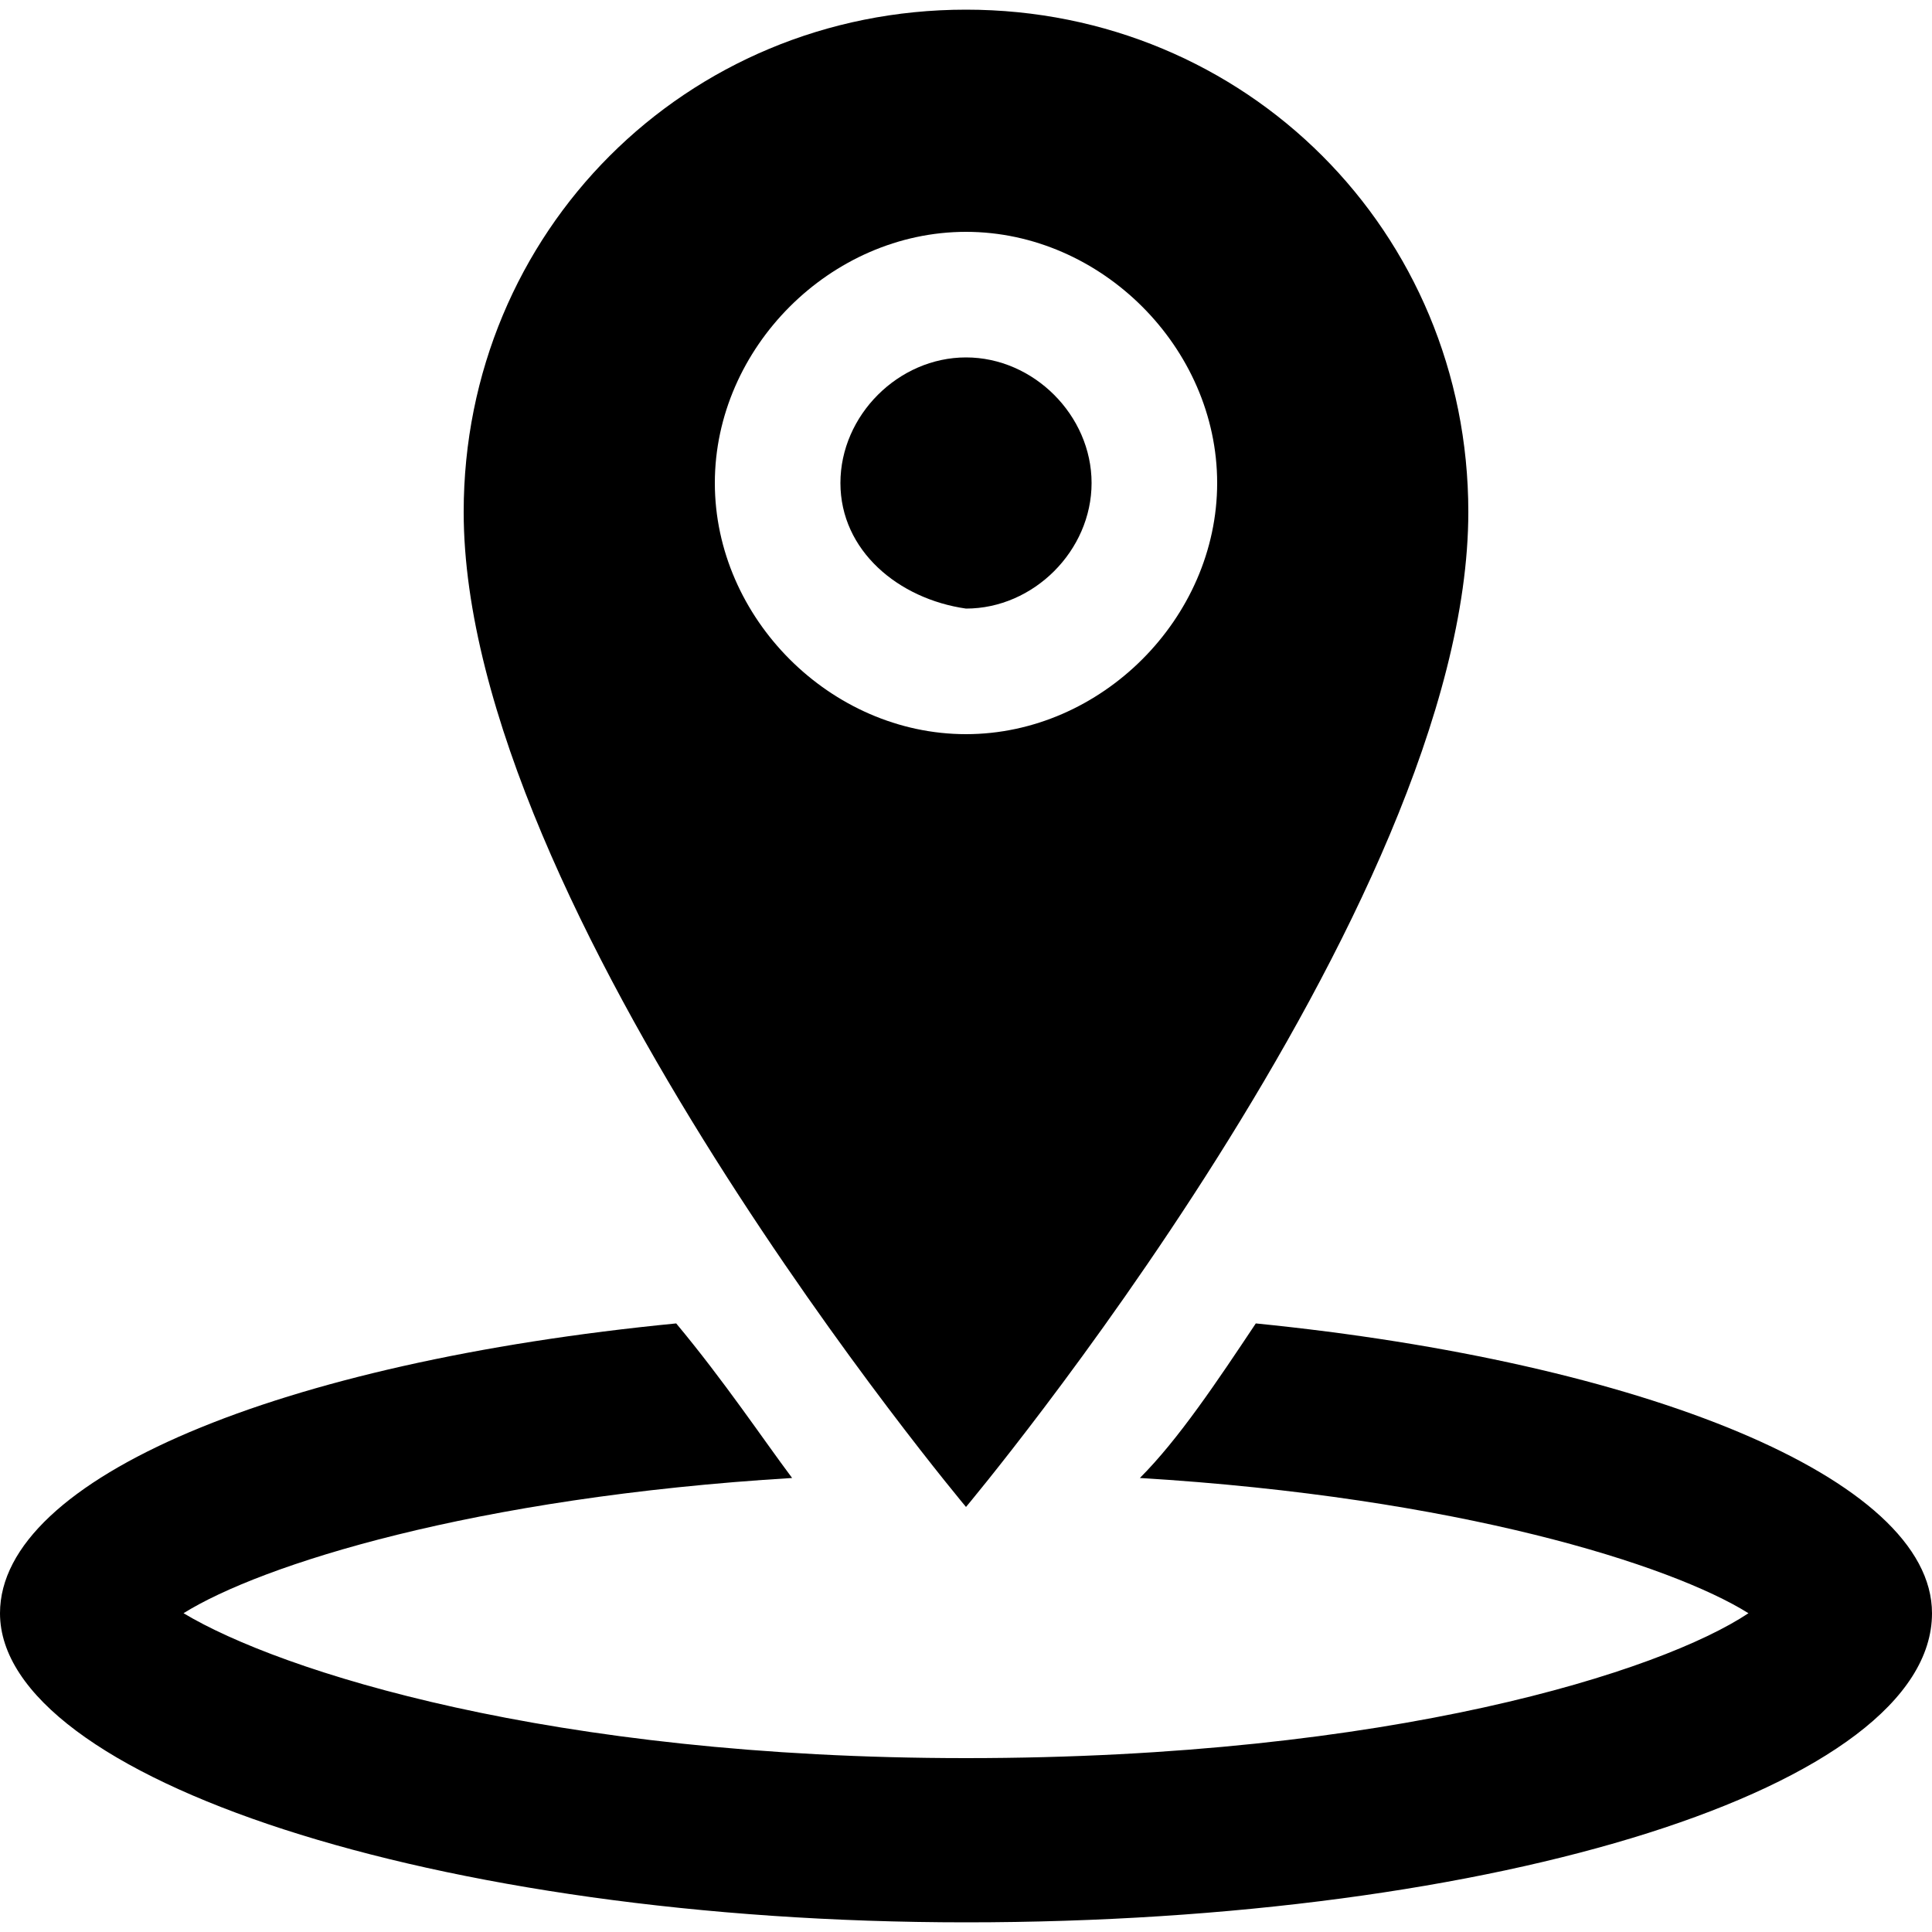 <?xml version="1.0" encoding="utf-8"?>
<!-- Generator: Adobe Illustrator 21.0.2, SVG Export Plug-In . SVG Version: 6.00 Build 0)  -->
<svg version="1.1" xmlns="http://www.w3.org/2000/svg" xmlns:xlink="http://www.w3.org/1999/xlink" x="0px" y="0px"
	 viewBox="0 0 20 20" style="enable-background:new 0 0 20 20;" xml:space="preserve">
<style type="text/css">
	.st0{fill:#FFFFFF;}
	.st1{clip-path:url(#SVGID_2_);}
	.st2{clip-path:url(#SVGID_4_);}
	.st3{clip-path:url(#SVGID_6_);}
	.st4{clip-path:url(#SVGID_8_);fill-rule:evenodd;clip-rule:evenodd;fill:#121111;}
	.st5{clip-path:url(#SVGID_10_);fill-rule:evenodd;clip-rule:evenodd;}
</style>
<g id="Слой_1">
	<g>
		<path d="M15.2,5.3c0-2.9-2.3-5.2-5.2-5.2S4.8,2.4,4.8,5.3c0,4.1,5.2,10.3,5.2,10.3S15.2,9.4,15.2,5.3L15.2,5.3z M7.4,5
			c0-1.4,1.2-2.6,2.6-2.6c1.4,0,2.6,1.2,2.6,2.6c0,1.4-1.2,2.6-2.6,2.6C8.6,7.6,7.4,6.4,7.4,5L7.4,5z M7.4,5"/>
		<path d="M11.3,5c0,0.7-0.6,1.3-1.3,1.3C9.3,6.2,8.7,5.7,8.7,5c0-0.7,0.6-1.3,1.3-1.3C10.7,3.7,11.3,4.3,11.3,5L11.3,5z M11.3,5"/>
		<path d="M13,13.7c-0.4,0.6-0.8,1.2-1.2,1.6c3.3,0.2,5.5,0.9,6.3,1.4c-0.9,0.6-3.7,1.5-8.1,1.5c-4.3,0-7.1-0.9-8.1-1.5
			c0.8-0.5,3-1.2,6.3-1.4c-0.3-0.4-0.7-1-1.2-1.6c-4.1,0.4-7,1.6-7,3c0,1.7,4.5,3.2,10,3.2c5.5,0,10-1.4,10-3.2
			C20,15.3,17,14.1,13,13.7L13,13.7z M13,13.7"/>
	</g>
</g>
<g id="Слой_2">
</g>
<g id="Слой_3">
</g>
</svg>
